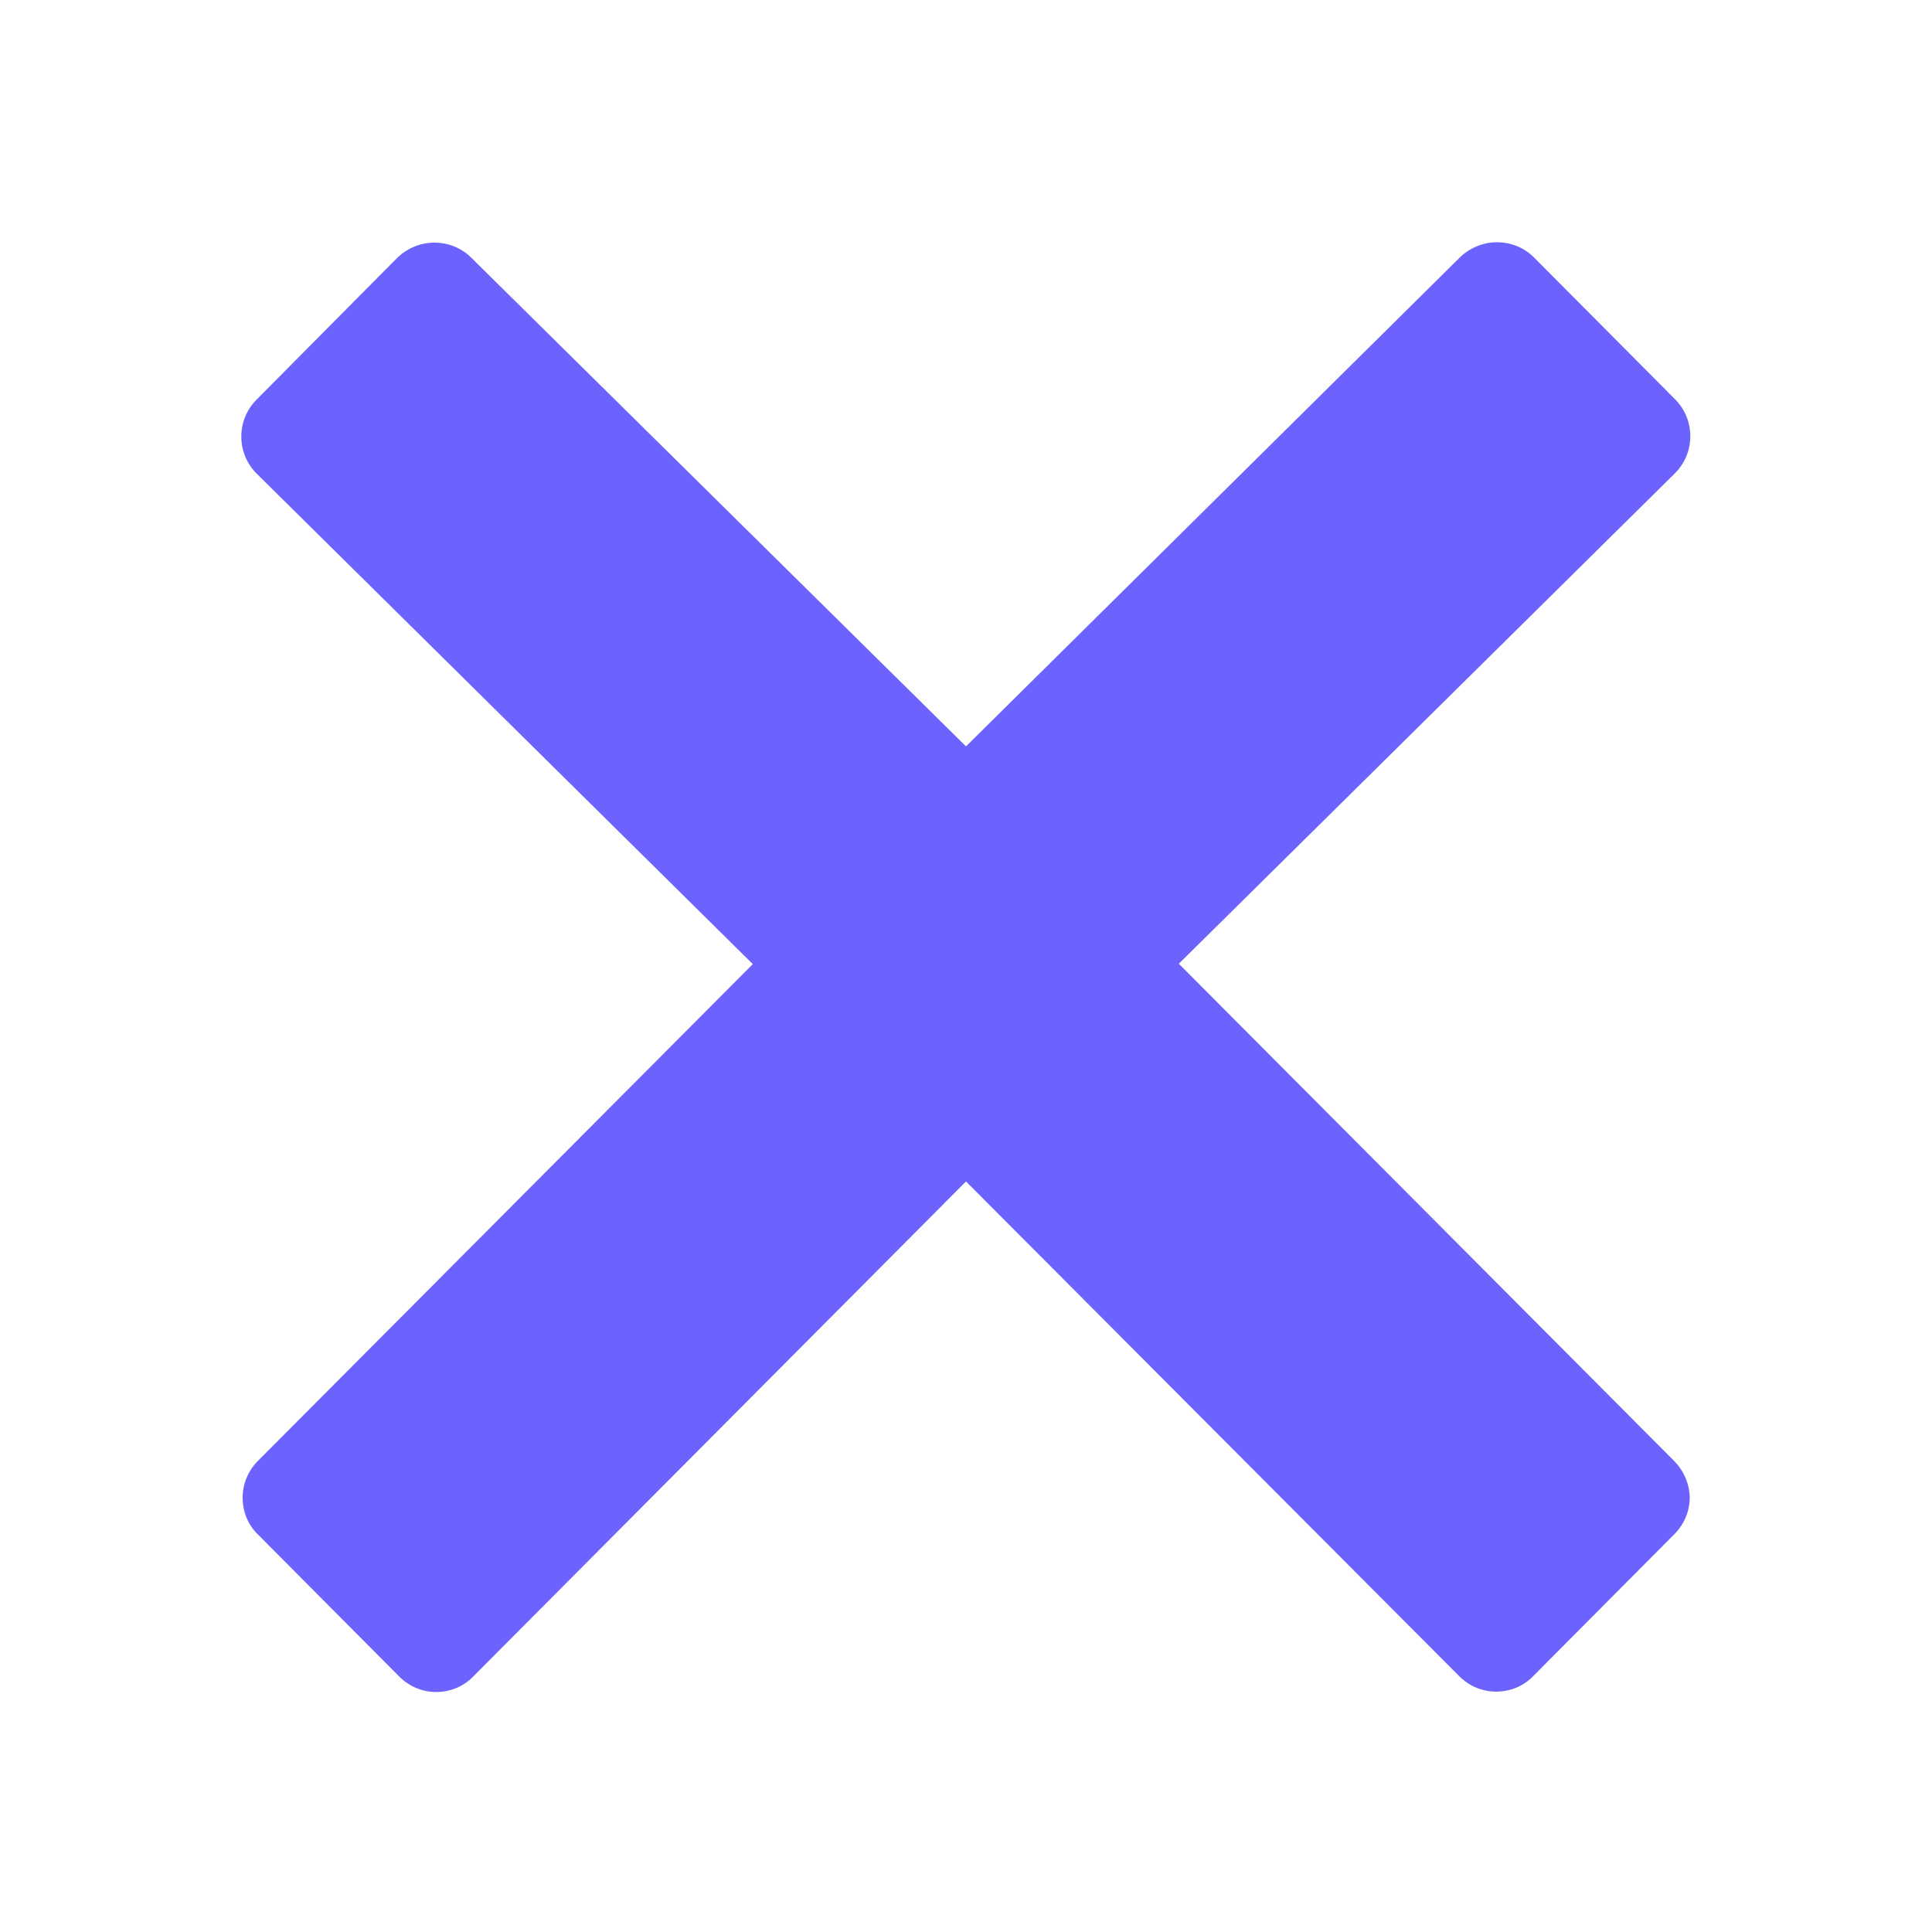 <svg viewBox="0 0 512 512" xml:space="preserve" xmlns="http://www.w3.org/2000/svg" enable-background="new 0 0 512 512"><path d="M443.6 387.1 312.4 255.4l131.5-130c5.4-5.4 5.4-14.2 0-19.6l-37.4-37.6c-2.6-2.6-6.1-4-9.8-4-3.7 0-7.2 1.5-9.8 4L256 197.8 124.9 68.3c-2.6-2.6-6.1-4-9.8-4-3.7 0-7.2 1.5-9.8 4L68 105.9c-5.4 5.4-5.4 14.2 0 19.6l131.5 130L68.4 387.1c-2.6 2.6-4.1 6.1-4.1 9.8 0 3.7 1.4 7.2 4.1 9.8l37.4 37.6c2.7 2.7 6.2 4.1 9.8 4.1 3.5 0 7.1-1.3 9.8-4.1L256 313.1l130.7 131.1c2.7 2.7 6.2 4.1 9.8 4.1 3.5 0 7.1-1.3 9.8-4.1l37.4-37.6c2.6-2.6 4.1-6.1 4.1-9.8-.1-3.6-1.6-7.1-4.2-9.7z" fill="#6c63ff" class="fill-000000"></path></svg>